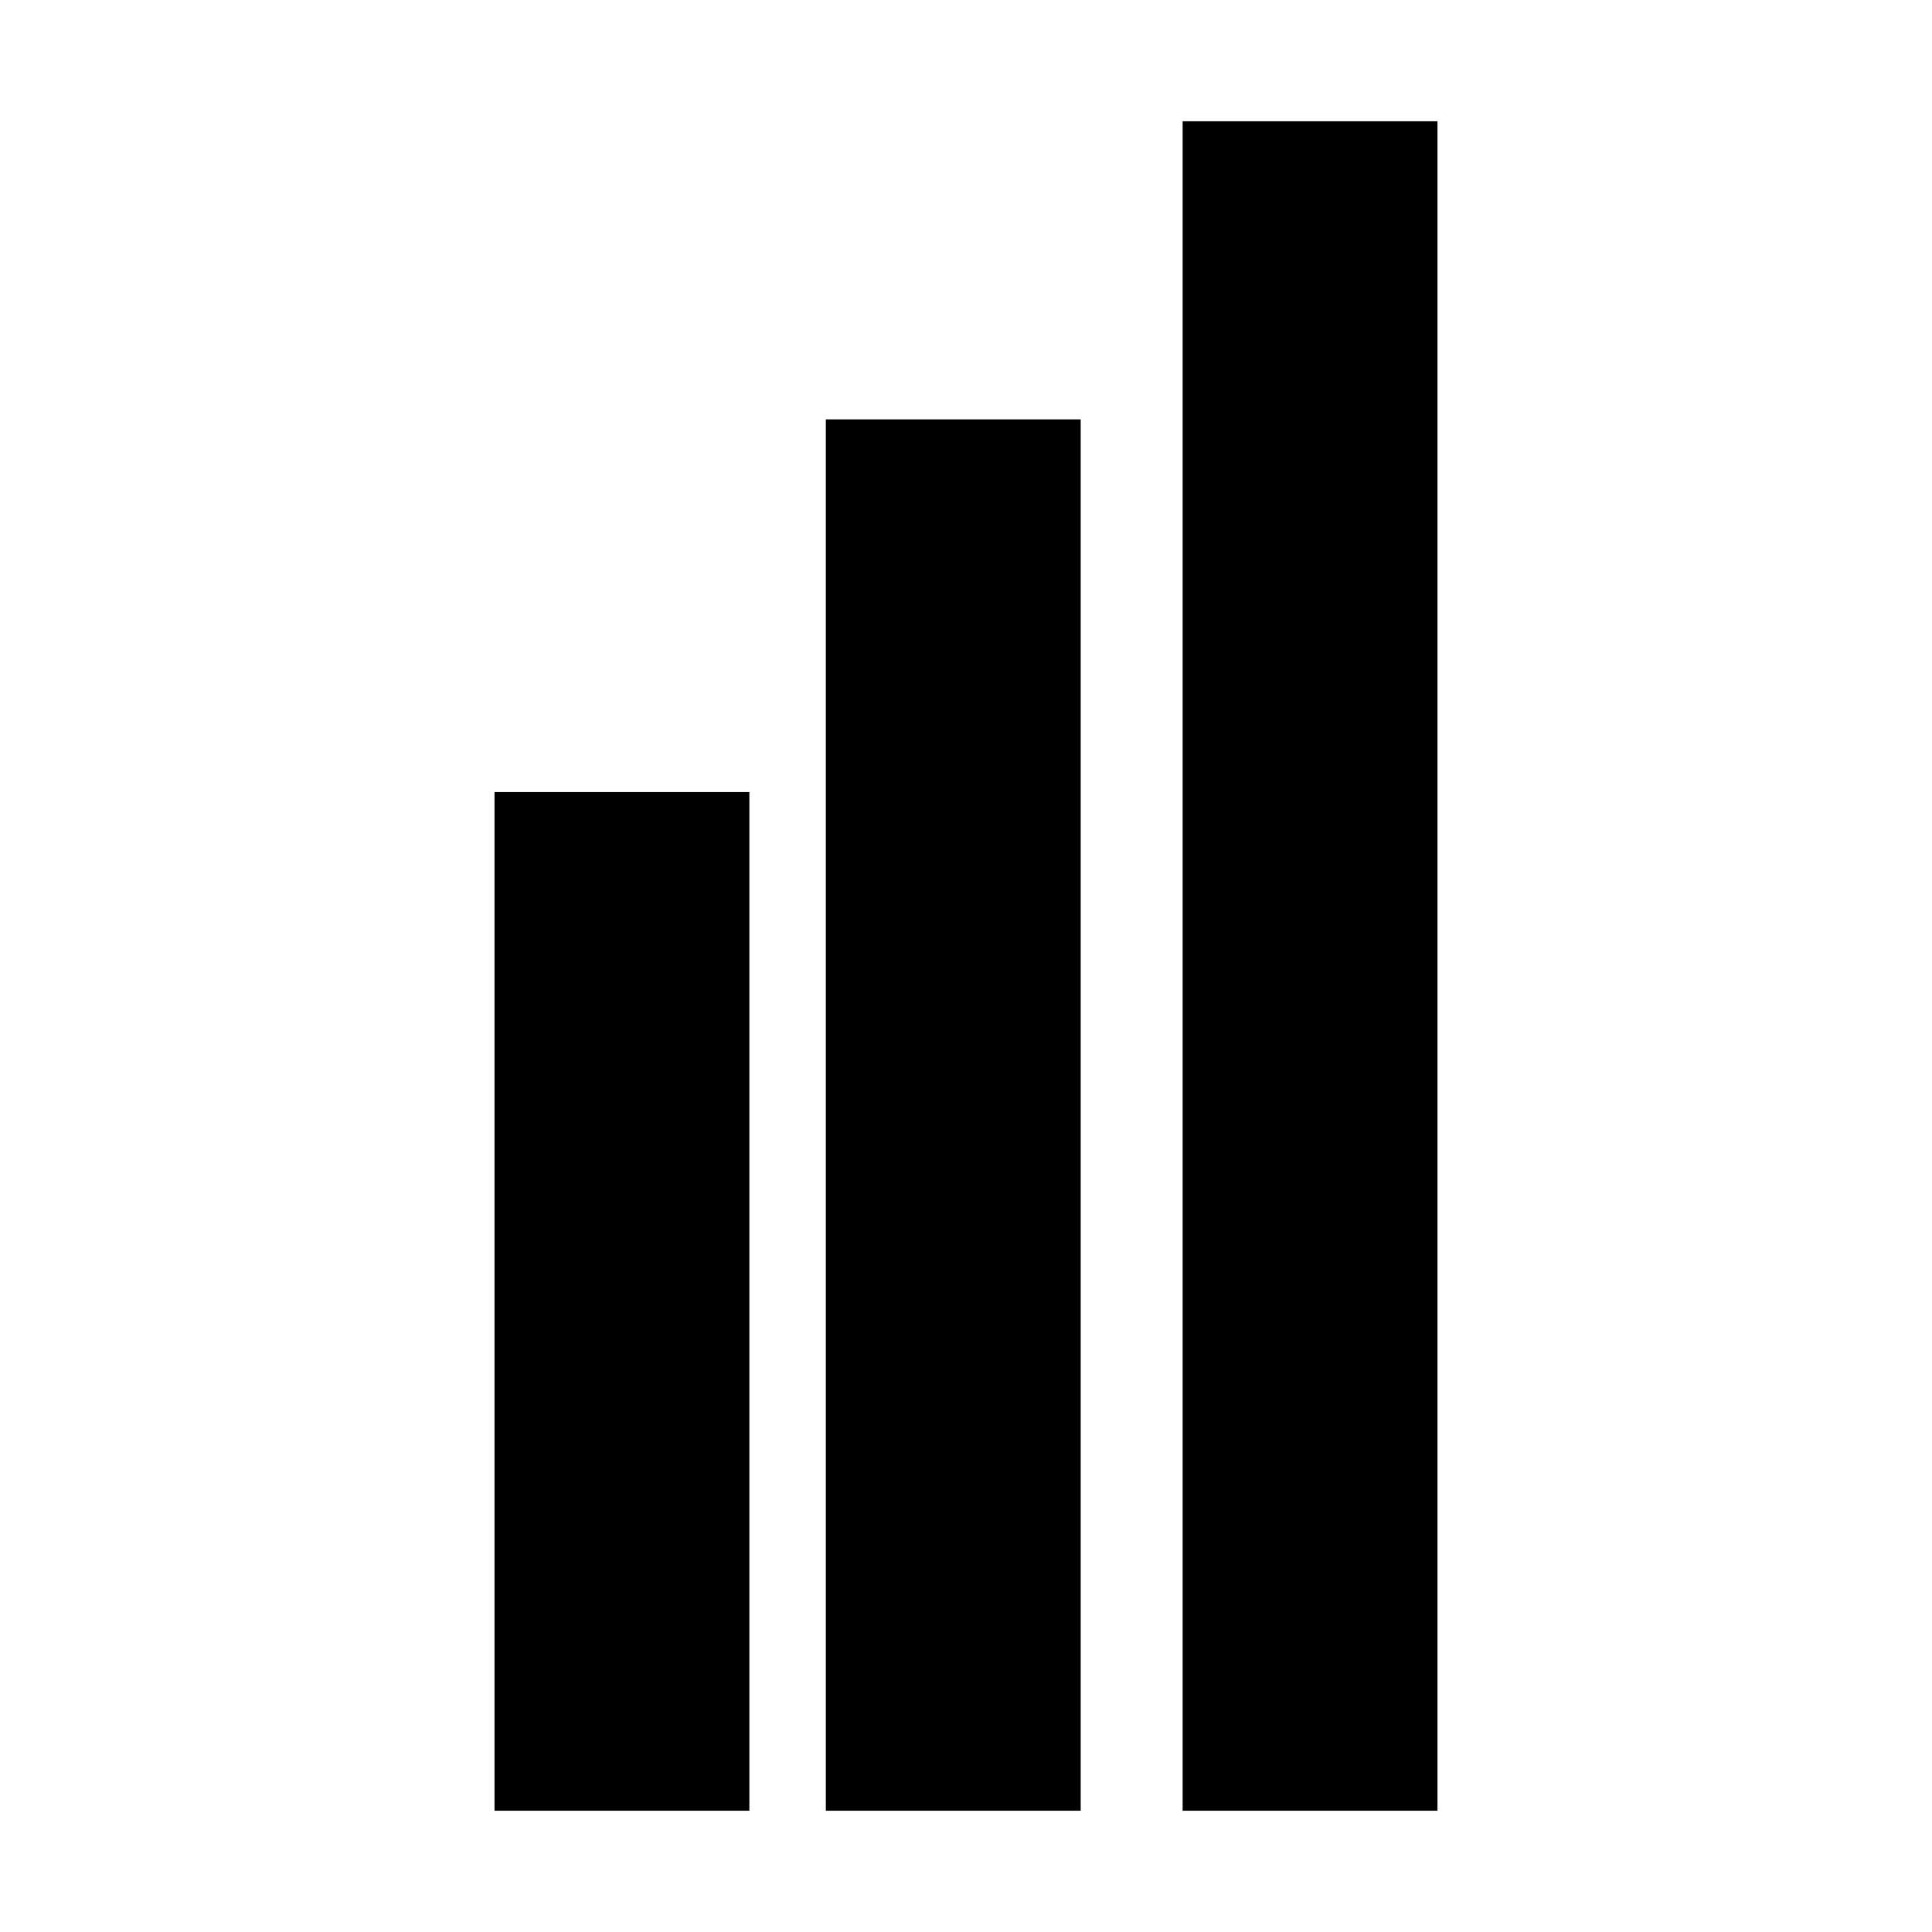<?xml version="1.0" standalone="no"?><!DOCTYPE svg PUBLIC "-//W3C//DTD SVG 1.1//EN" "http://www.w3.org/Graphics/SVG/1.1/DTD/svg11.dtd"><svg t="1534945518967" class="icon" style="" viewBox="0 0 1024 1024" version="1.1" xmlns="http://www.w3.org/2000/svg" p-id="1505" xmlns:xlink="http://www.w3.org/1999/xlink" width="128" height="128"><defs><style type="text/css"></style></defs><path d="M262.104 959.728 397.179 959.728 397.179 419.814 262.104 419.814 262.104 959.728zM437.711 959.728l135.075 0L572.786 222.287 437.711 222.287 437.711 959.728zM626.82 64.272l0 895.456 135.075 0L761.895 64.272 626.82 64.272z" p-id="1506"></path></svg>